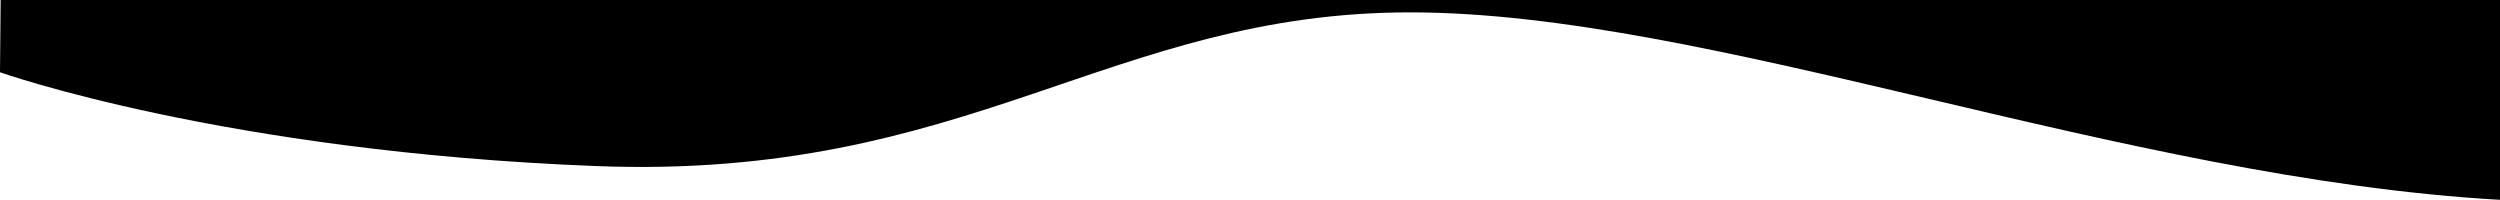 <svg xmlns="http://www.w3.org/2000/svg" viewBox="0 0 1920.5 153.54"><g id="Layer_2" data-name="Layer 2"><g id="Waves"><path id="footer-wave" d="M0,55.51s172.07,61.06,458.14,72.07S853.22,9.5,1083.28,9.5s546.22,127.5,837.22,144V0H.5Z"/></g></g></svg>